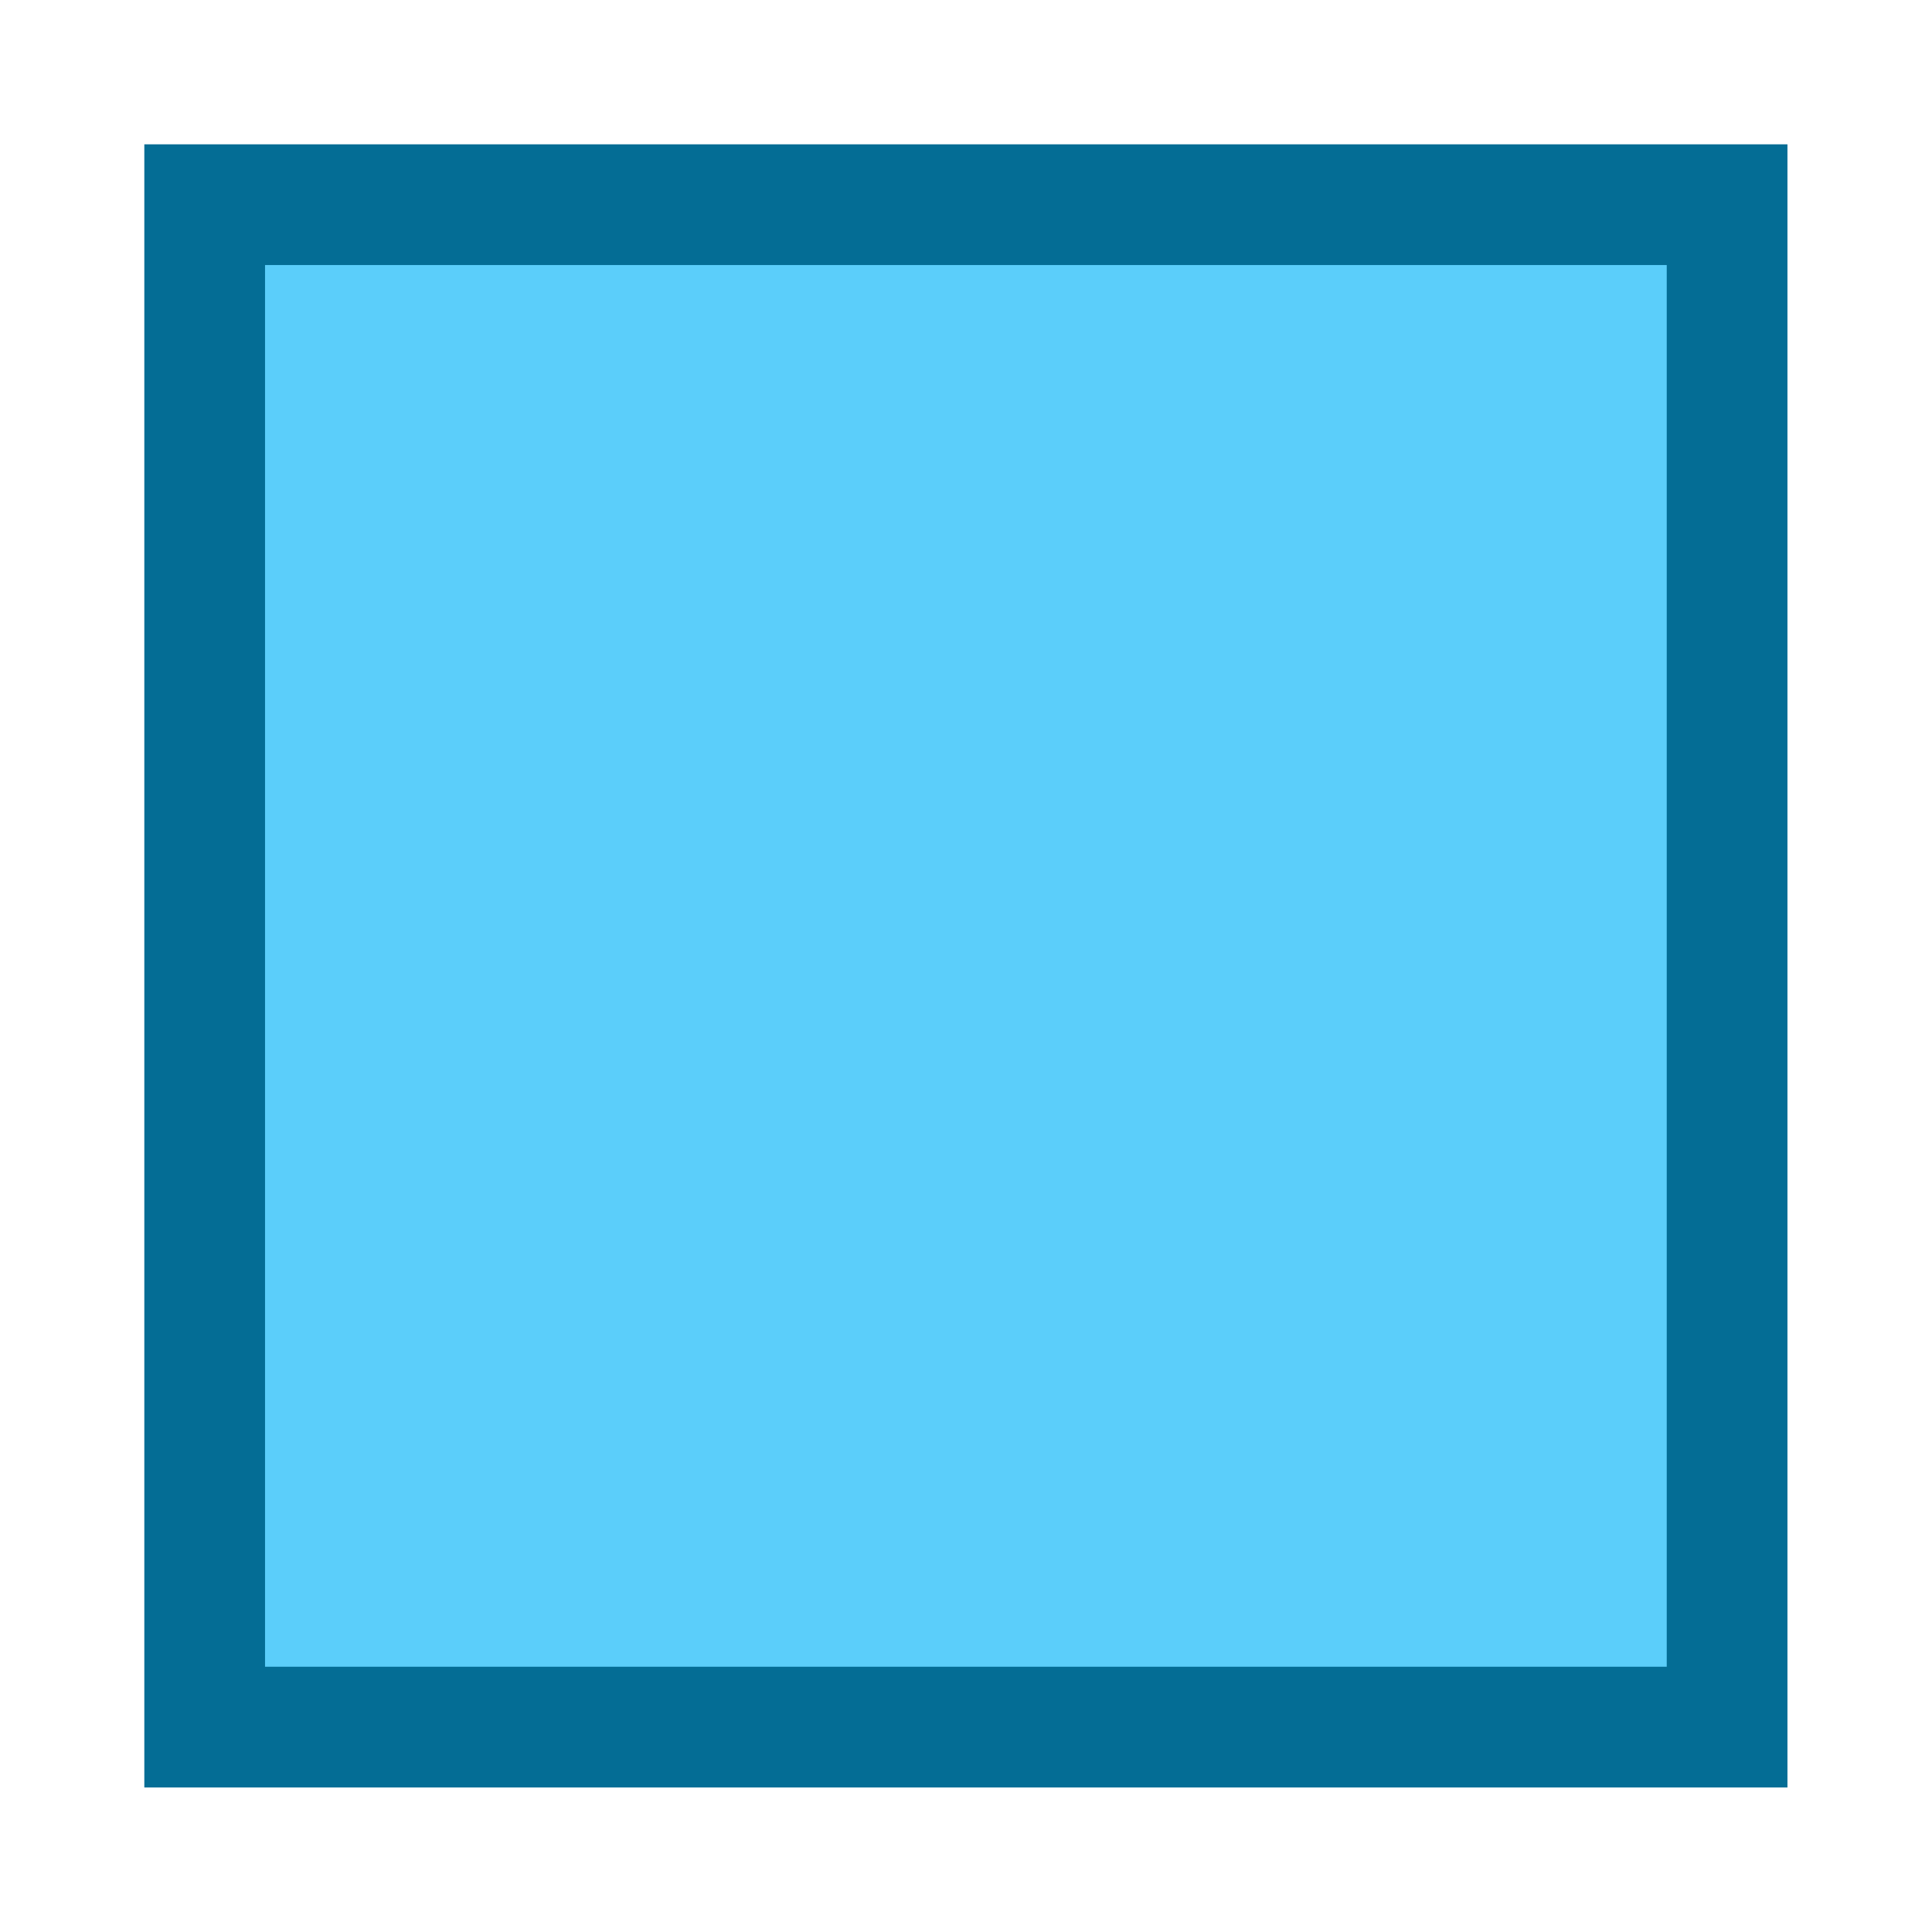 <?xml version="1.0" encoding="UTF-8" standalone="no"?>
<!-- Created with Inkscape (http://www.inkscape.org/) -->

<svg
   width="32"
   height="32"
   viewBox="0 0 8.467 8.467"
   version="1.1"
   id="svg5"
   xml:space="preserve"
   xmlns="http://www.w3.org/2000/svg"
   xmlns:svg="http://www.w3.org/2000/svg"><defs
     id="defs2" /><g
     id="layer1"
     transform="translate(-967.2)"><rect
       style="fill:#5bcefa;fill-opacity:1;stroke:#046d95;stroke-width:0.529;stroke-linecap:butt;stroke-dasharray:none;stroke-dashoffset:0;stroke-opacity:1;stop-color:#000000"
       id="rect54505-6"
       width="6.672"
       height="6.672"
       x="968.097"
       y="0.897" /></g></svg>

